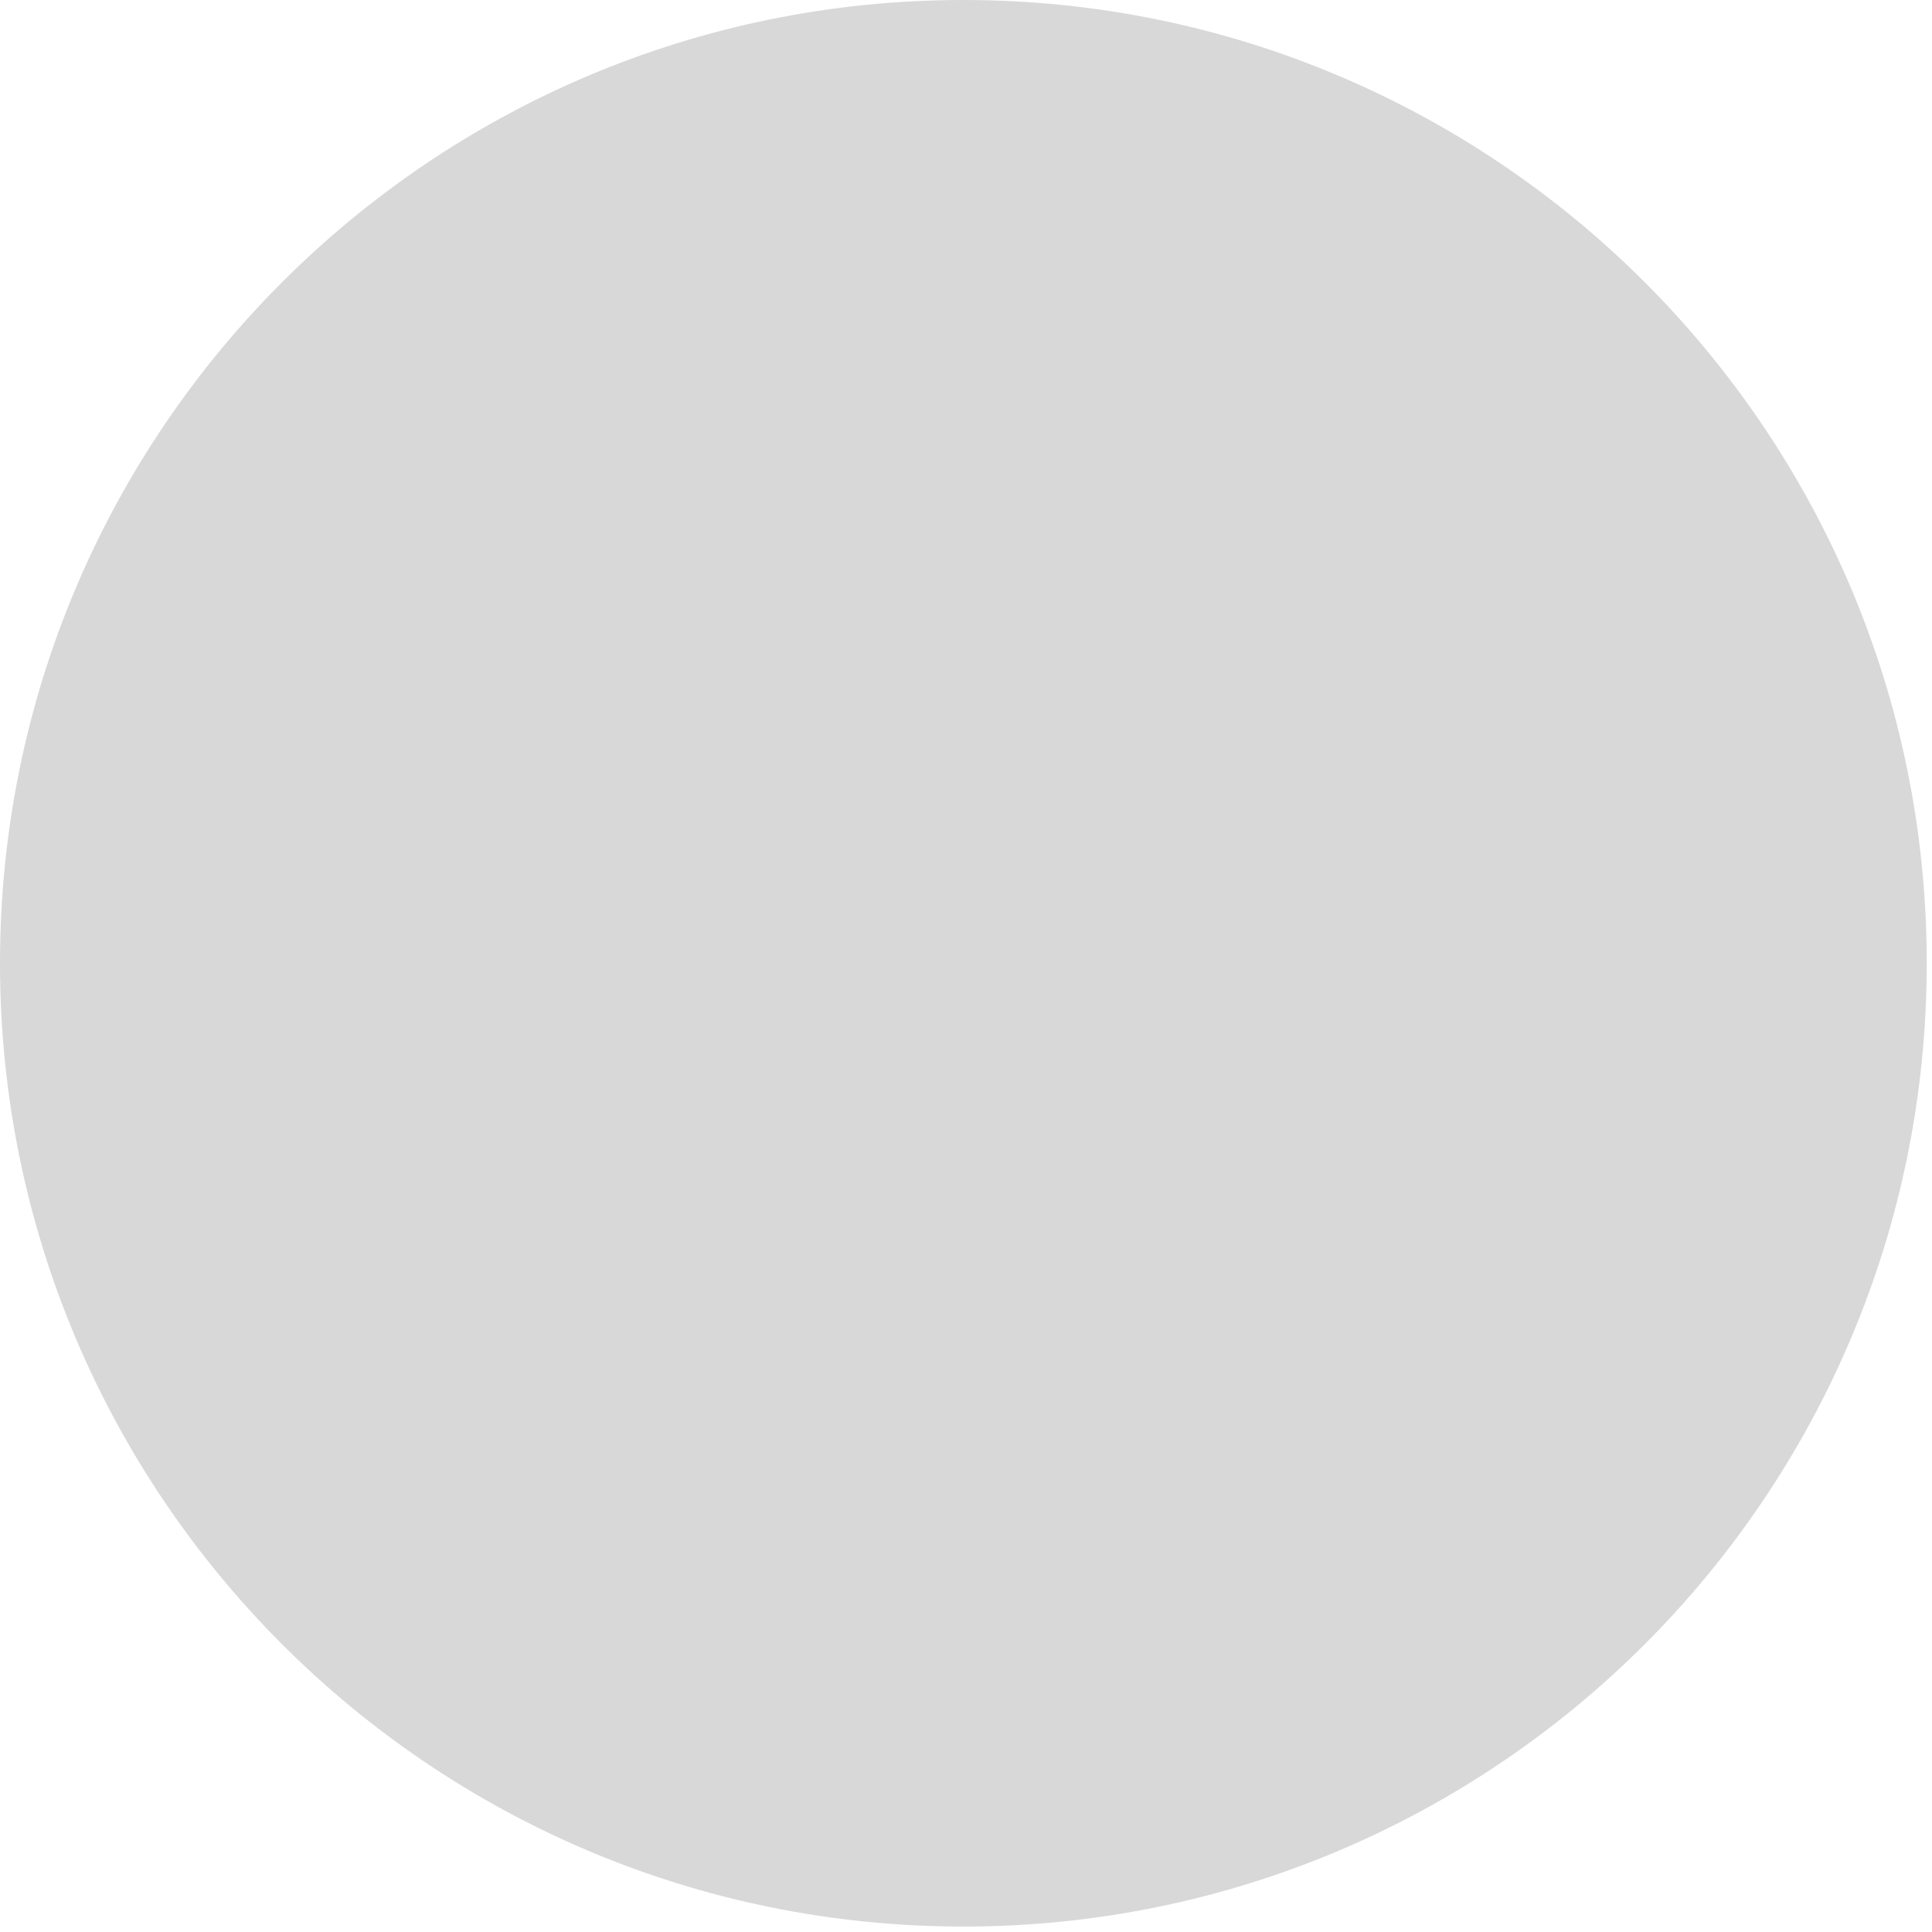 <svg xmlns="http://www.w3.org/2000/svg" width="22" height="22"><path fill="#D8D8D8" fill-rule="evenodd" d="M10.97 0C4.912 0 0 4.91 0 10.968s4.912 10.97 10.97 10.97c6.06 0 10.97-4.912 10.97-10.97C21.94 4.91 17.03 0 10.97 0"/></svg>